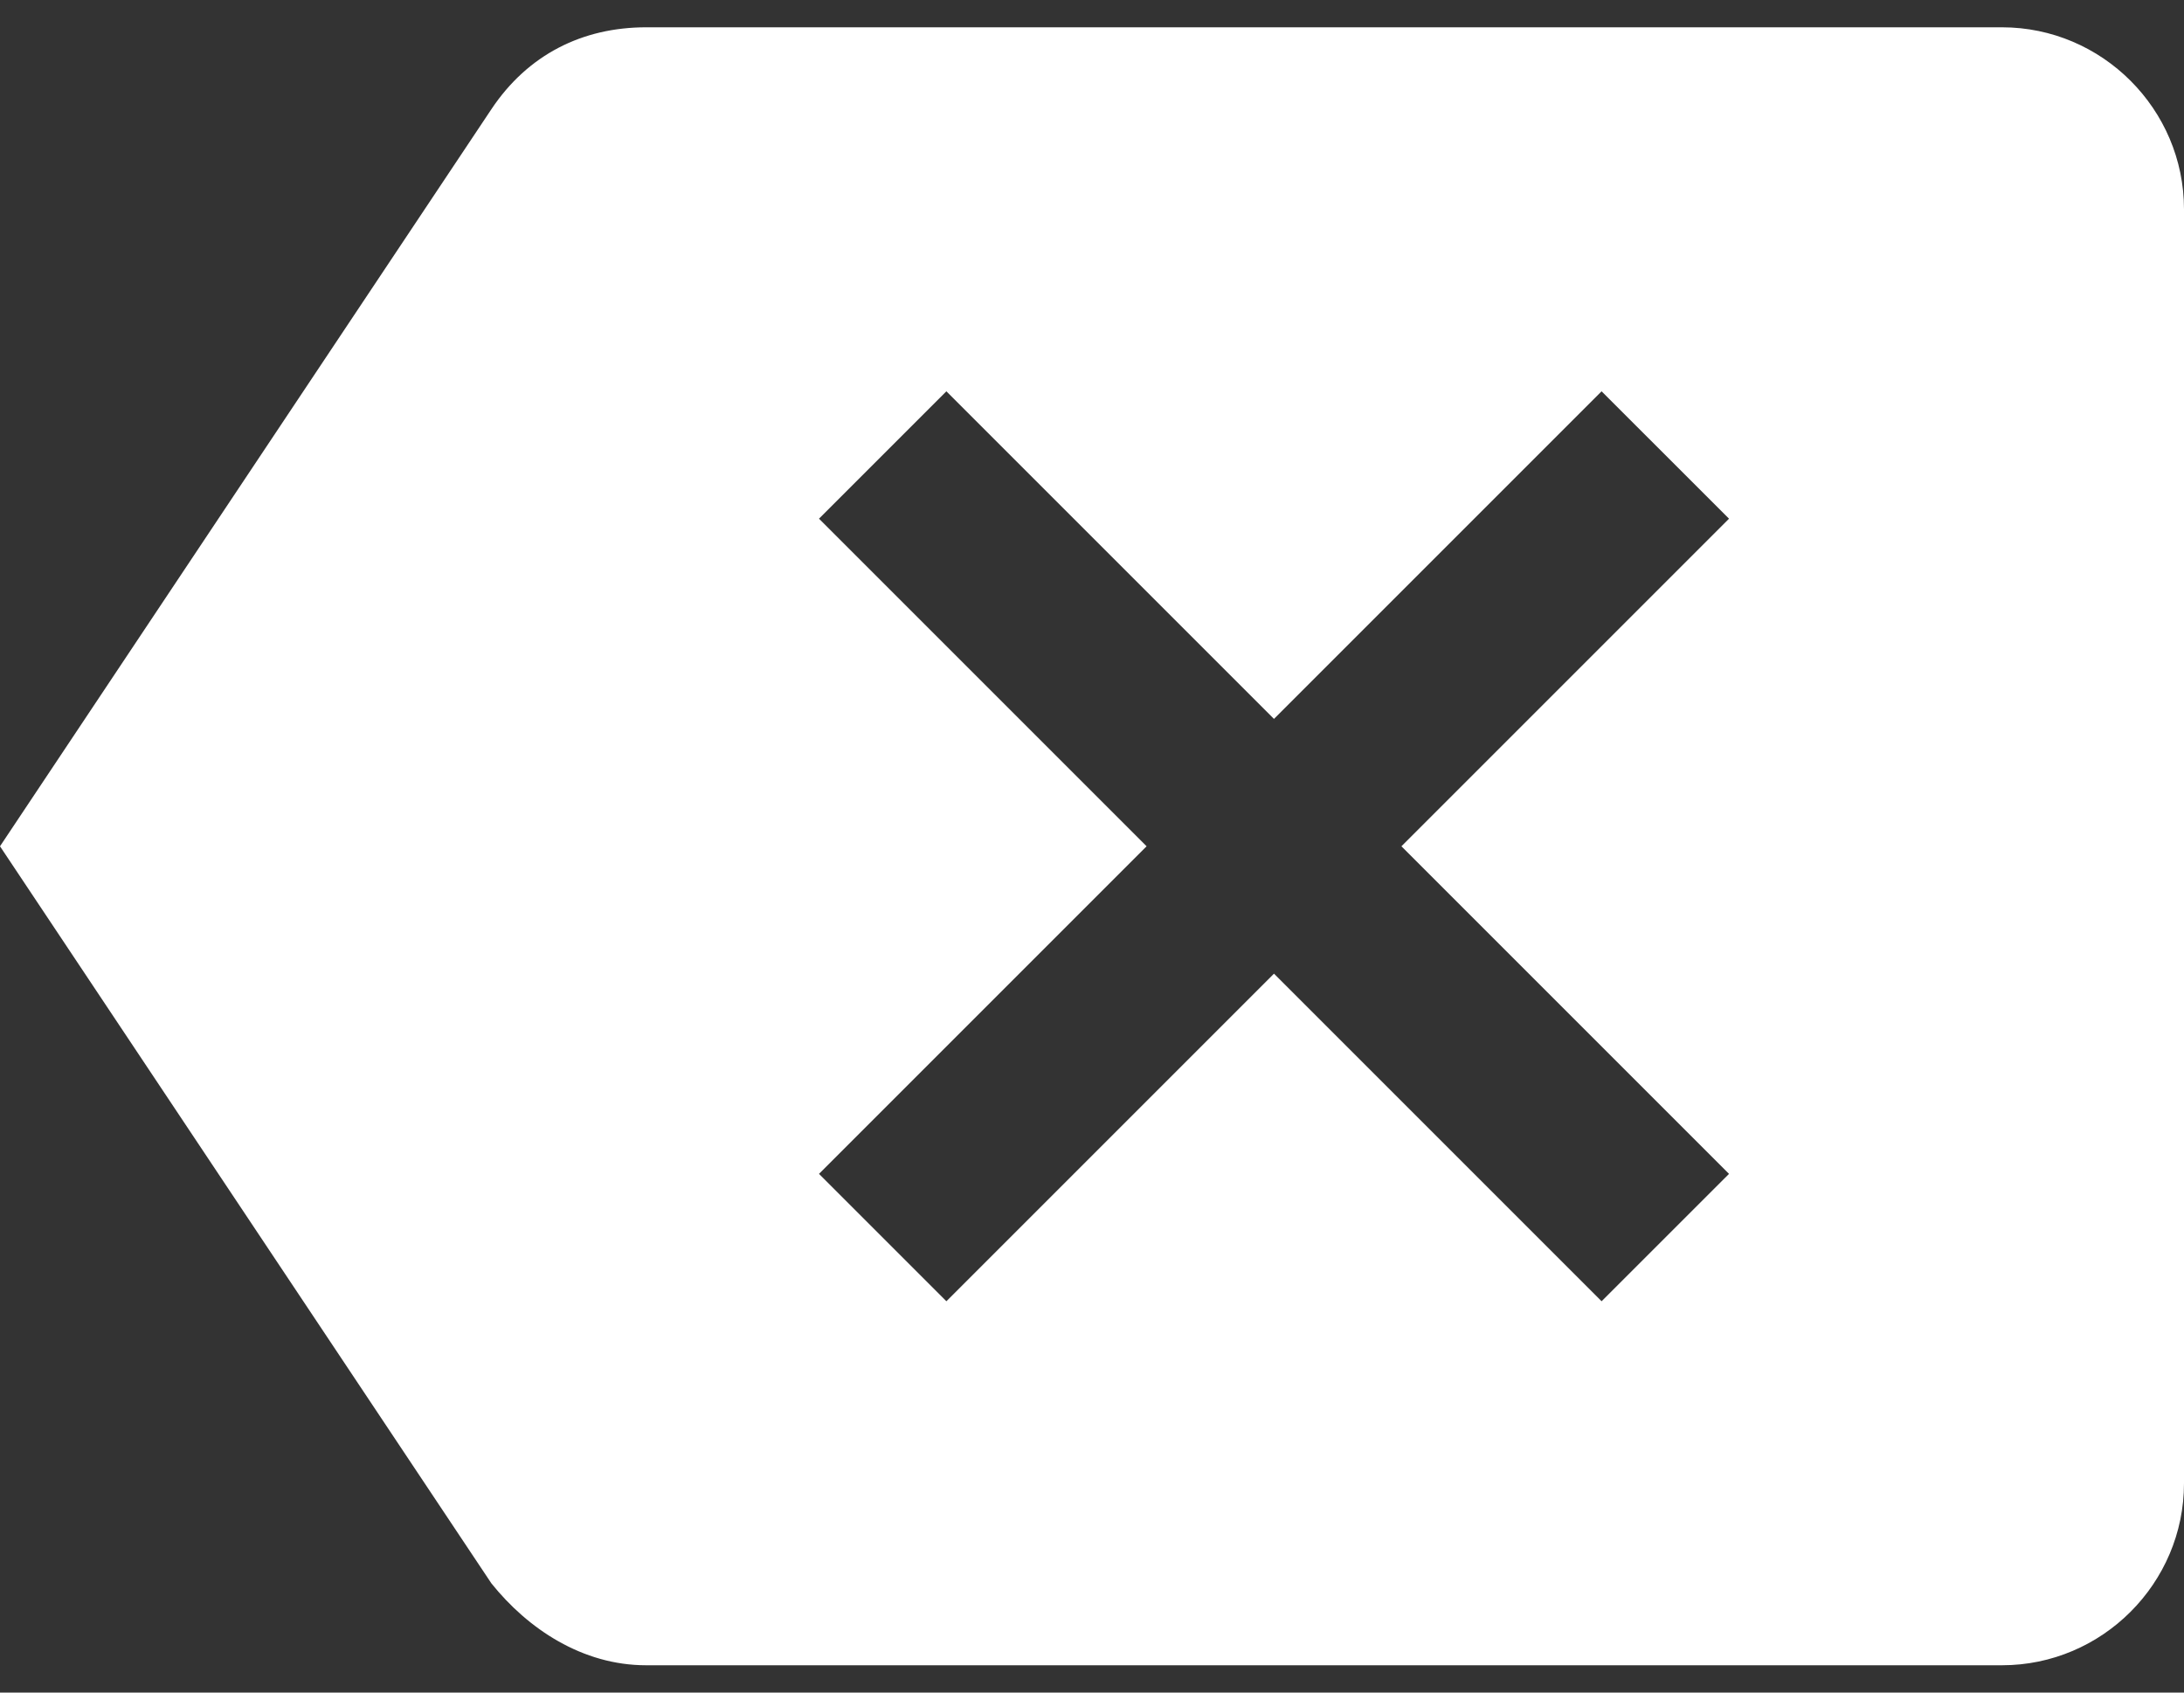 <?xml version="1.0" encoding="UTF-8"?>
<svg width="40px" height="31px" viewBox="0 0 40 31" version="1.1" xmlns="http://www.w3.org/2000/svg" xmlns:xlink="http://www.w3.org/1999/xlink">
    <rect x="0" y="0" width="40" height="31" fill="#333333" stroke="none"/>
    <!-- Generator: Sketch 47.1 (45422) - http://www.bohemiancoding.com/sketch -->
    <title>delete-text-icon</title>
    <desc>Created with Sketch.</desc>
    <defs></defs>
    <g id="Final" stroke="none" stroke-width="1" fill="none" fill-rule="evenodd">
        <g id="Service-Mode-/-Login-/-Password" transform="translate(-934, -447)">
            <g id="Elements/-Keyboard-/-Numbers" transform="translate(100, 232)">
                <g id="Key-Letter-Copy-14" transform="translate(784, 185)">
                    <g id="delete-text-icon" transform="translate(40, 15.826)">
                        <path d="M46.667,14.674 L21.833,14.674 C20.667,14.674 19.667,15.174 19,16.174 L10,29.674 L19,43.174 C19.667,44.007 20.667,44.674 21.833,44.674 L46.667,44.674 C48.5,44.674 50,43.174 50,41.341 L50,18.007 C50,16.174 48.5,14.674 46.667,14.674 L46.667,14.674 Z M41.667,35.674 L39.333,38.007 L33.333,32.007 L27.333,38.007 L25,35.674 L31,29.674 L25,23.674 L27.333,21.341 L33.333,27.341 L39.333,21.341 L41.667,23.674 L35.667,29.674 L41.667,35.674 L41.667,35.674 Z" id="delete" fill="#FFFFFF"></path>
                        <rect id="Rectangle-6" x="0" y="0" width="60" height="59.348"></rect>
                    </g>
                </g>
            </g>
        </g>
    </g>
</svg>